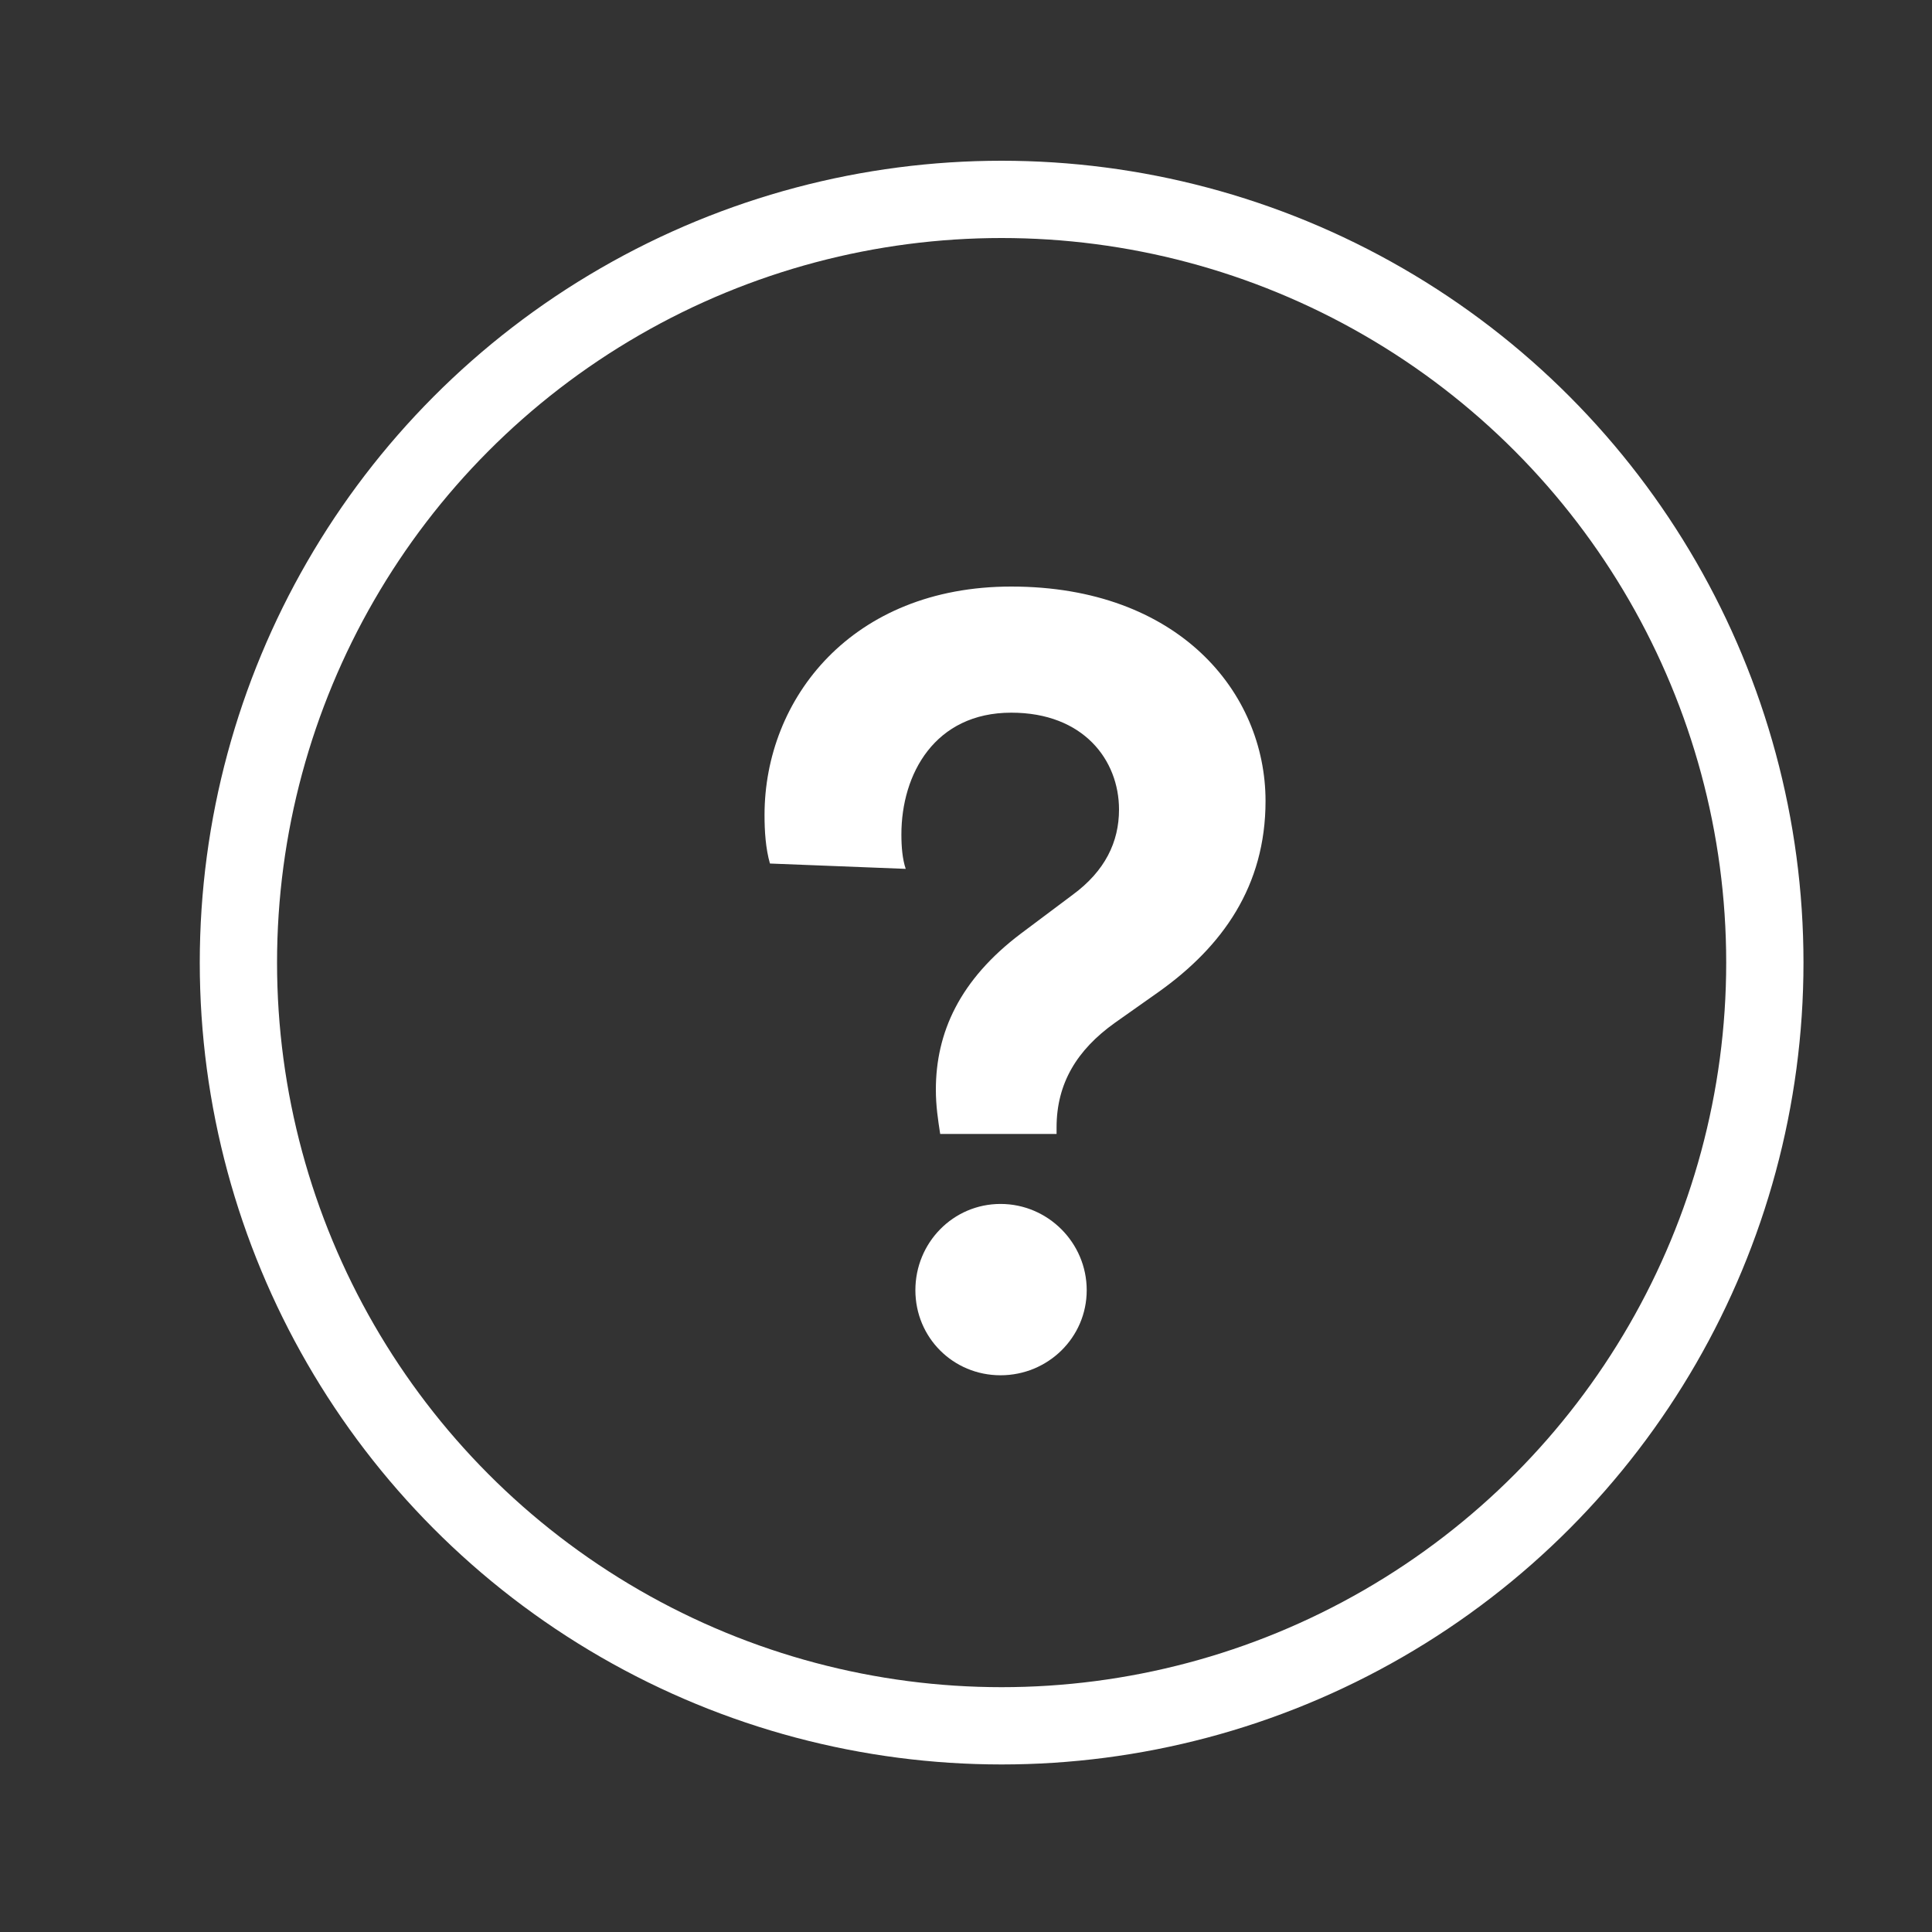 <?xml version="1.0" encoding="UTF-8"?>
<svg width="25px" height="25px" viewBox="0 0 25 25" version="1.1" xmlns="http://www.w3.org/2000/svg" xmlns:xlink="http://www.w3.org/1999/xlink">
    <rect x="0" y="0" width="25" height="25" fill="#333333" stroke="none"/>
    <!-- Generator: Sketch 41 (35326) - http://www.bohemiancoding.com/sketch -->
    <title>stats-question</title>
    <desc>Created with Sketch.</desc>
    <defs></defs>
    <g id="Page-1" stroke="none" stroke-width="1" fill="none" fill-rule="evenodd">
        <g id="stats-question">
            <g id="Group-3" transform="translate(3, 2)">
                <path d="M10.672,12.673 L10.672,12.589 C10.672,12.018 10.936,11.586 11.424,11.237 L11.996,10.833 C12.819,10.247 13.376,9.466 13.376,8.365 C13.376,6.957 12.247,5.59 10.086,5.59 C8.022,5.59 6.893,7.04 6.893,8.546 C6.893,8.755 6.907,8.978 6.963,9.174 L8.72,9.243 C8.678,9.118 8.664,8.964 8.664,8.797 C8.664,8.016 9.096,7.222 10.086,7.222 C11.02,7.222 11.48,7.835 11.48,8.476 C11.48,8.895 11.299,9.271 10.881,9.578 L10.211,10.08 C9.417,10.679 9.11,11.363 9.11,12.101 C9.11,12.311 9.138,12.492 9.166,12.673 L10.672,12.673 Z M8.845,14.695 C8.845,15.308 9.333,15.796 9.947,15.796 C10.56,15.796 11.062,15.308 11.062,14.695 C11.062,14.081 10.56,13.579 9.947,13.579 C9.333,13.579 8.845,14.081 8.845,14.695 Z" id="?" fill="#FFFFFF"></path>
                <circle id="Oval-2" stroke="#FFFFFF" cx="9.961" cy="10.456" r="9.876"></circle>
            </g>
        </g>
    </g>
</svg>
